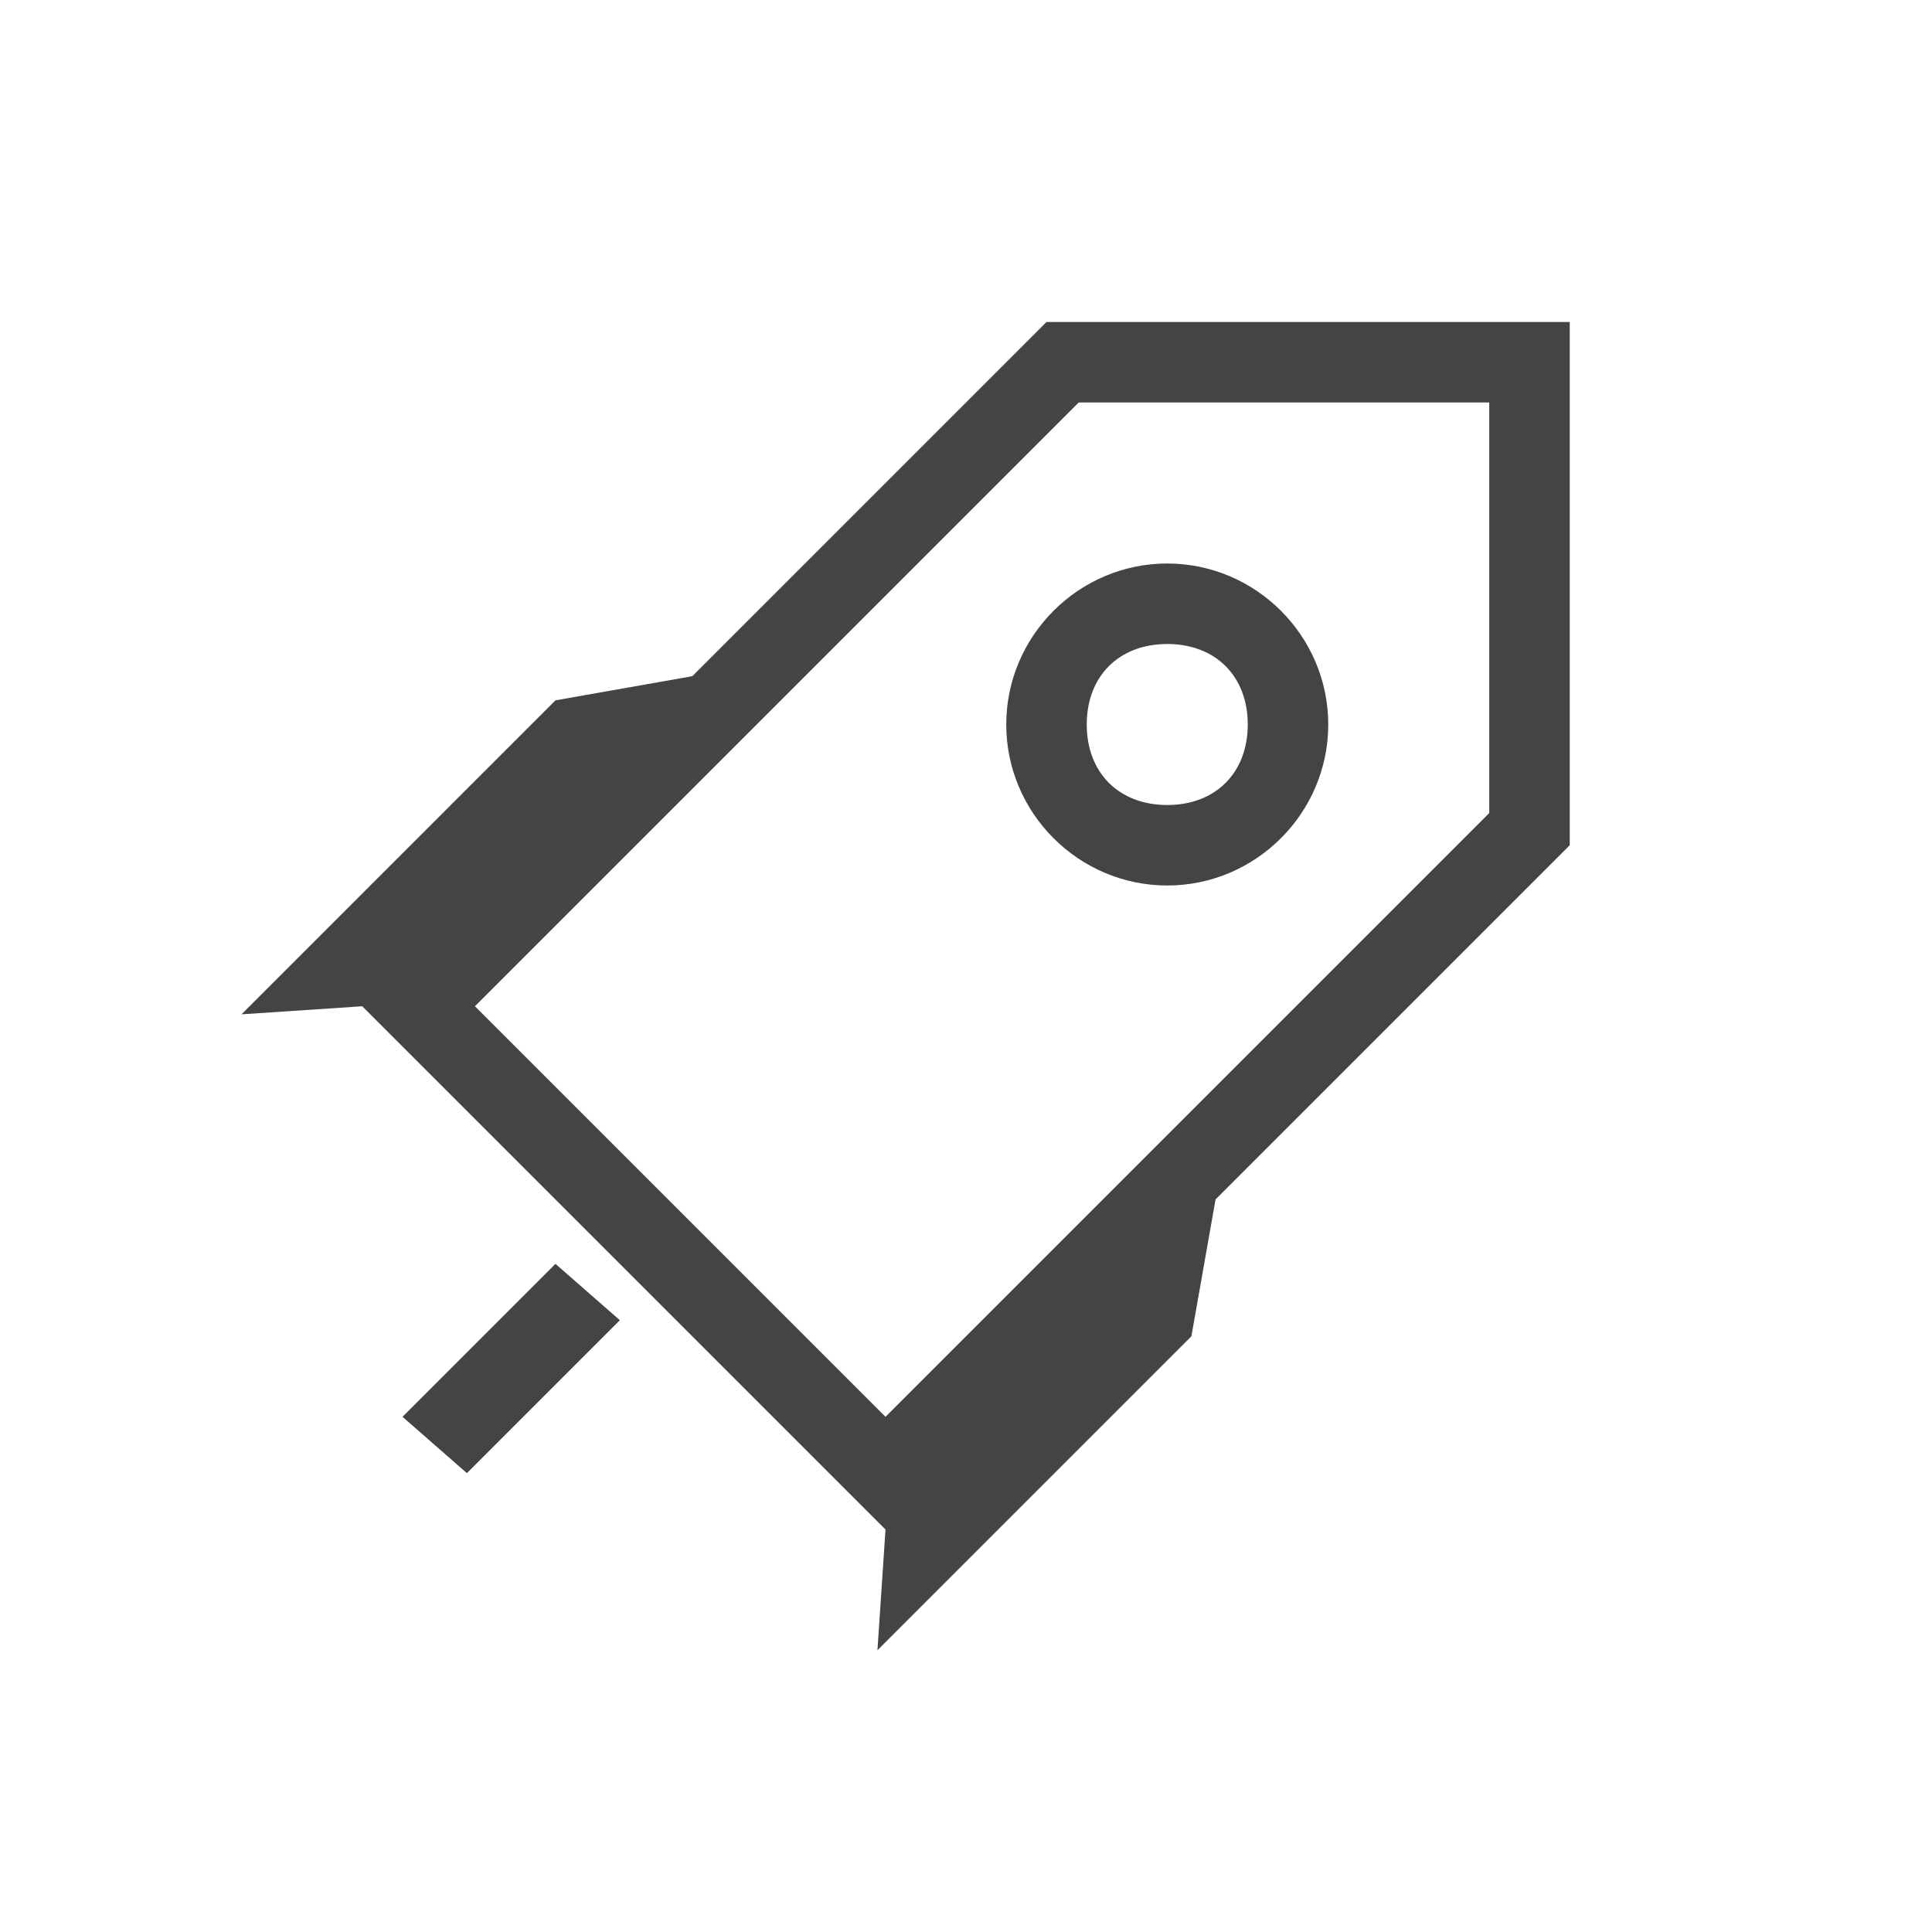 <?xml version="1.0" standalone="no"?><!DOCTYPE svg PUBLIC "-//W3C//DTD SVG 1.1//EN" "http://www.w3.org/Graphics/SVG/1.1/DTD/svg11.dtd"><svg t="1687660221267" class="icon" viewBox="0 0 1024 1024" version="1.1" xmlns="http://www.w3.org/2000/svg" p-id="36582" xmlns:xlink="http://www.w3.org/1999/xlink" width="200" height="200"><path d="M469.333 810.667l-277.333-277.333-64 4.267 166.4-166.4 72.533-12.8L554.667 170.667h277.333v277.333l-187.733 187.733-12.8 72.533-166.4 166.4 4.267-64z m0-59.733l320-320V213.333h-217.6l-320 320 217.6 217.6zM618.667 298.667c46.933 0 85.333 38.4 85.333 85.333s-38.4 85.333-85.333 85.333-85.333-38.4-85.333-85.333 38.4-85.333 85.333-85.333z m0 42.667c-25.6 0-42.667 17.067-42.667 42.667s17.067 42.667 42.667 42.667 42.667-17.067 42.667-42.667-17.067-42.667-42.667-42.667z m-290.133 358.4l-81.067 81.067-34.133-29.867 81.067-81.067 34.133 29.867z" fill="#444444" p-id="36583"></path></svg>